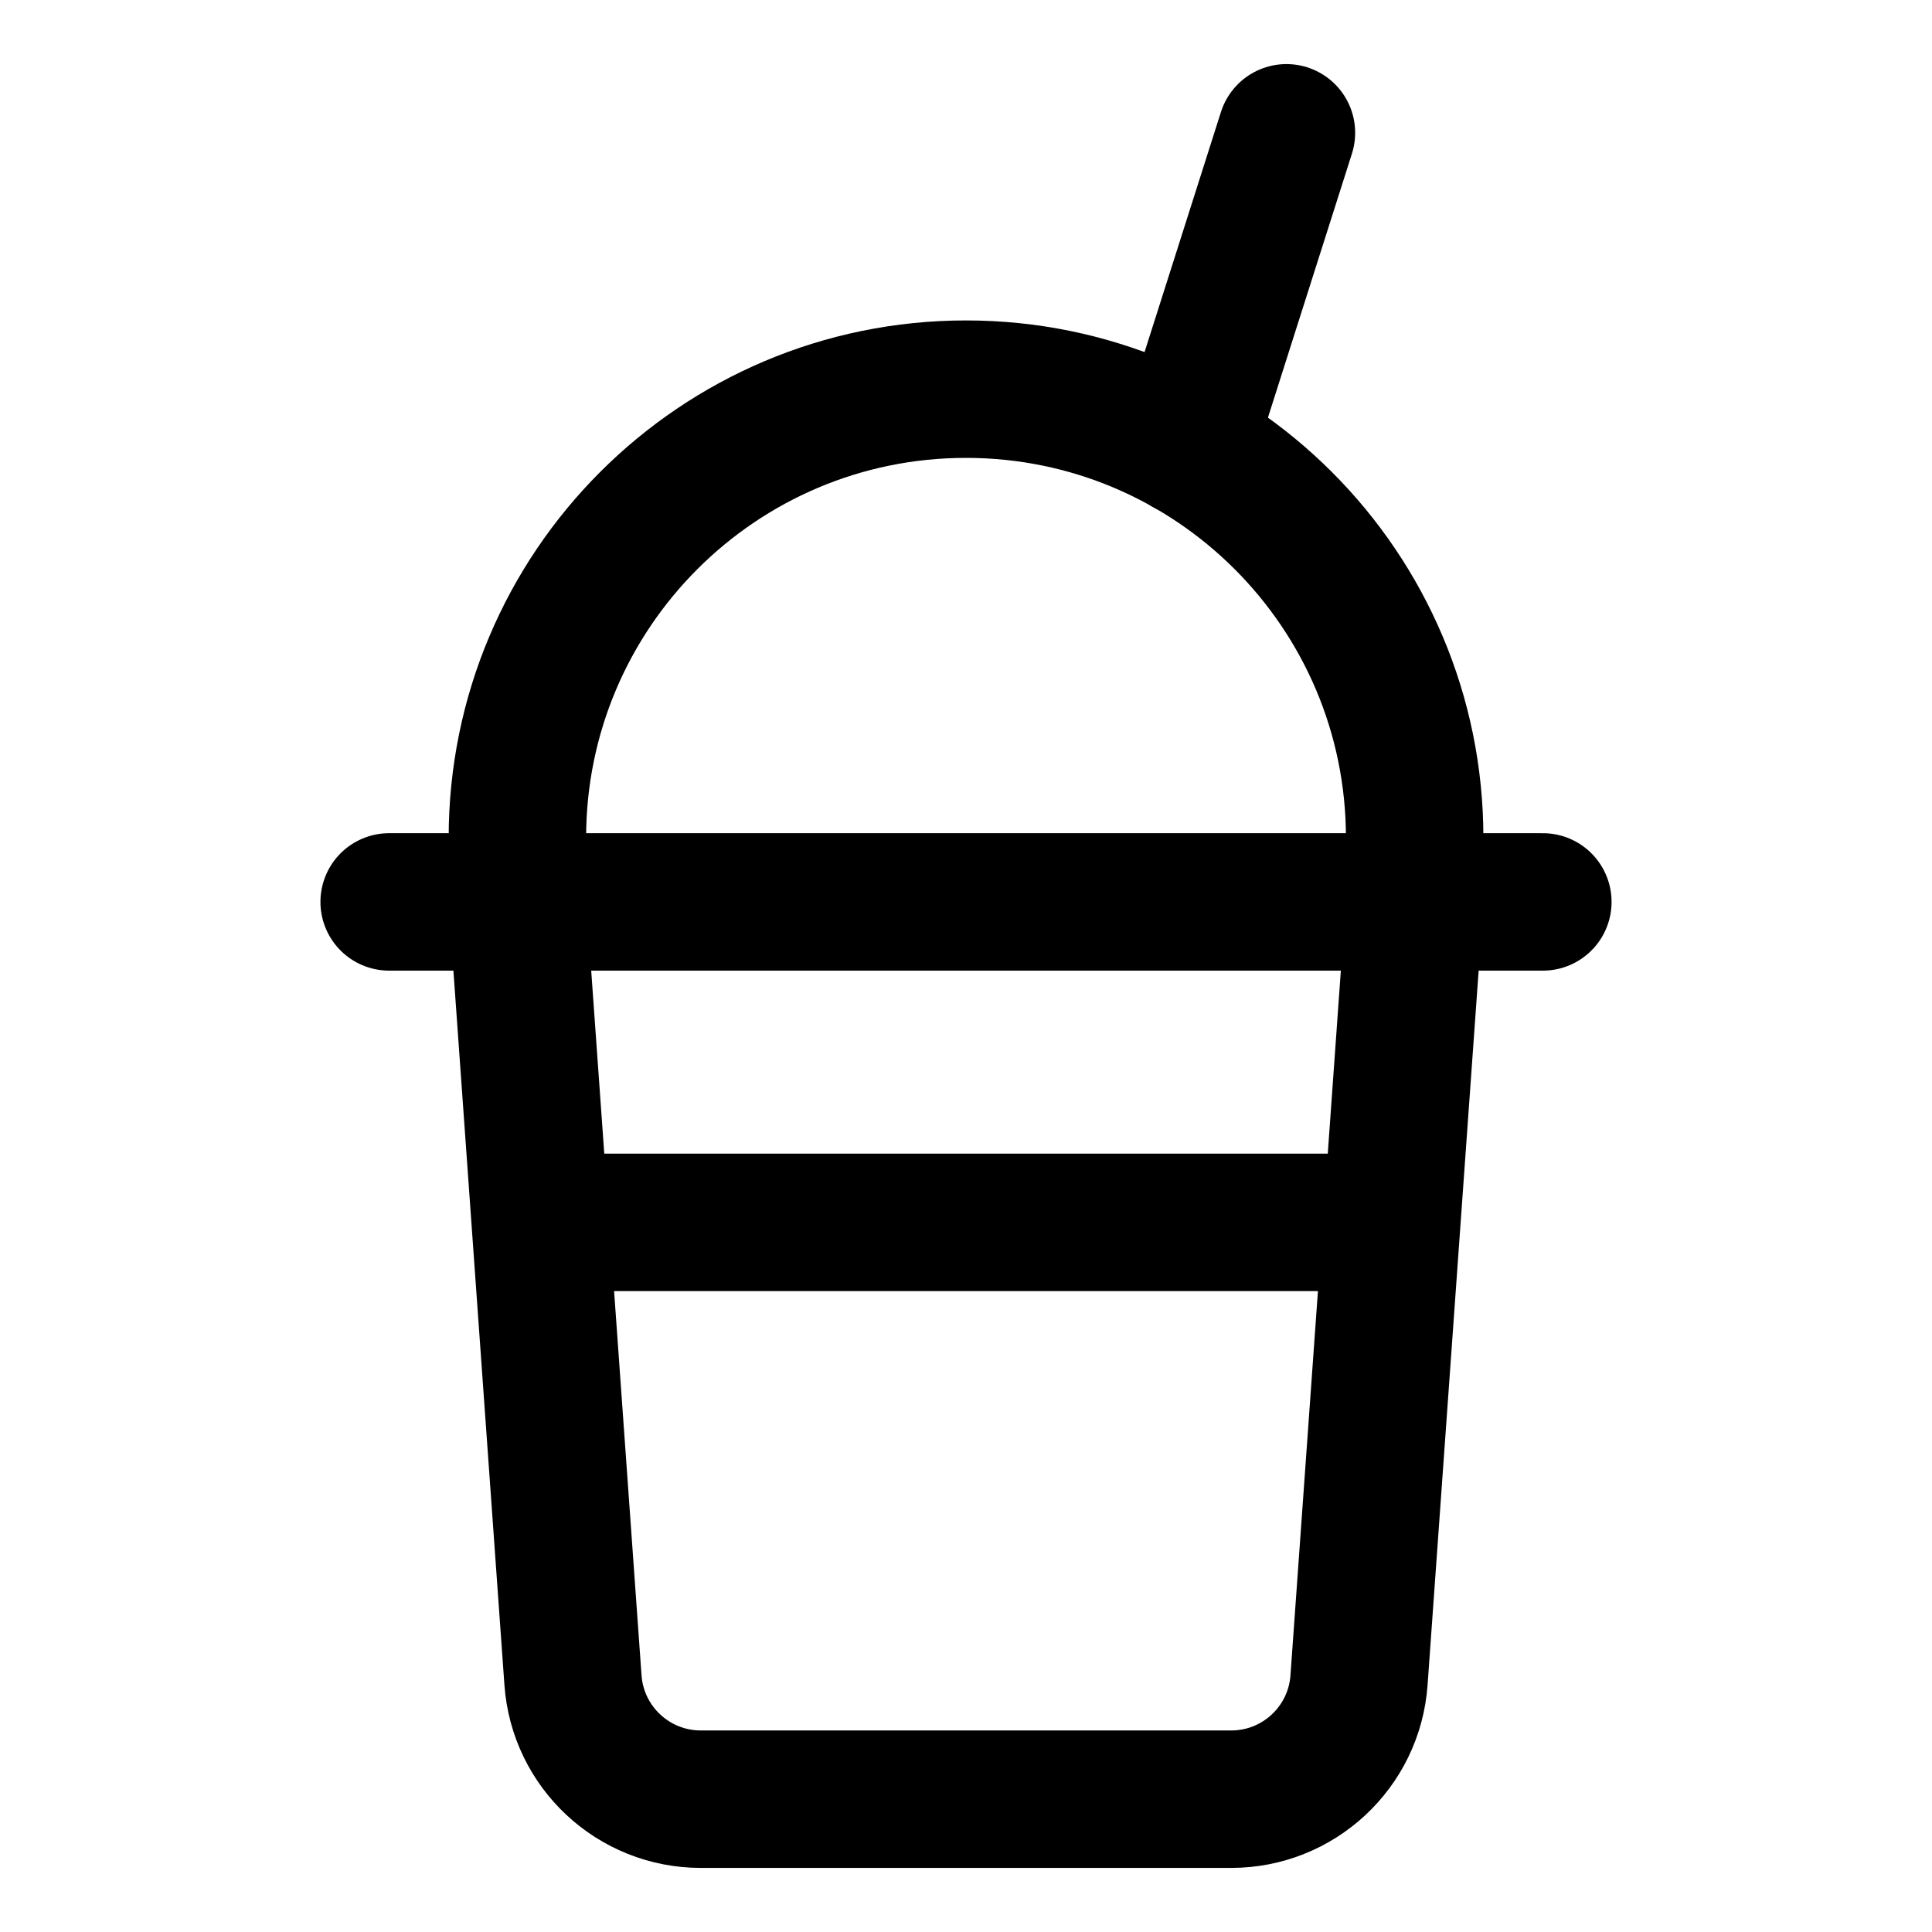 <svg width="35" height="35" viewBox="0 0 35 35" fill="none" xmlns="http://www.w3.org/2000/svg">
<path d="M9.373 16.339V15.178C9.373 10.689 13.011 7.05 17.5 7.05C21.989 7.05 25.628 10.689 25.628 15.178V16.339L24.62 30.437C24.534 31.652 23.523 32.594 22.304 32.594H12.696C11.477 32.594 10.466 31.652 10.38 30.437L9.373 16.339Z" stroke="black" stroke-width="2.49" stroke-linecap="round" stroke-linejoin="round"/>
<path d="M7.05 16.339H27.95" stroke="black" stroke-width="2.49" stroke-linecap="round" stroke-linejoin="round"/>
<path d="M21.494 8.098L23.305 2.406" stroke="black" stroke-width="2.49" stroke-linecap="round" stroke-linejoin="round"/>
<path d="M9.799 22.144H25.131" stroke="black" stroke-width="2.49" stroke-linecap="round" stroke-linejoin="round"/>
</svg>
